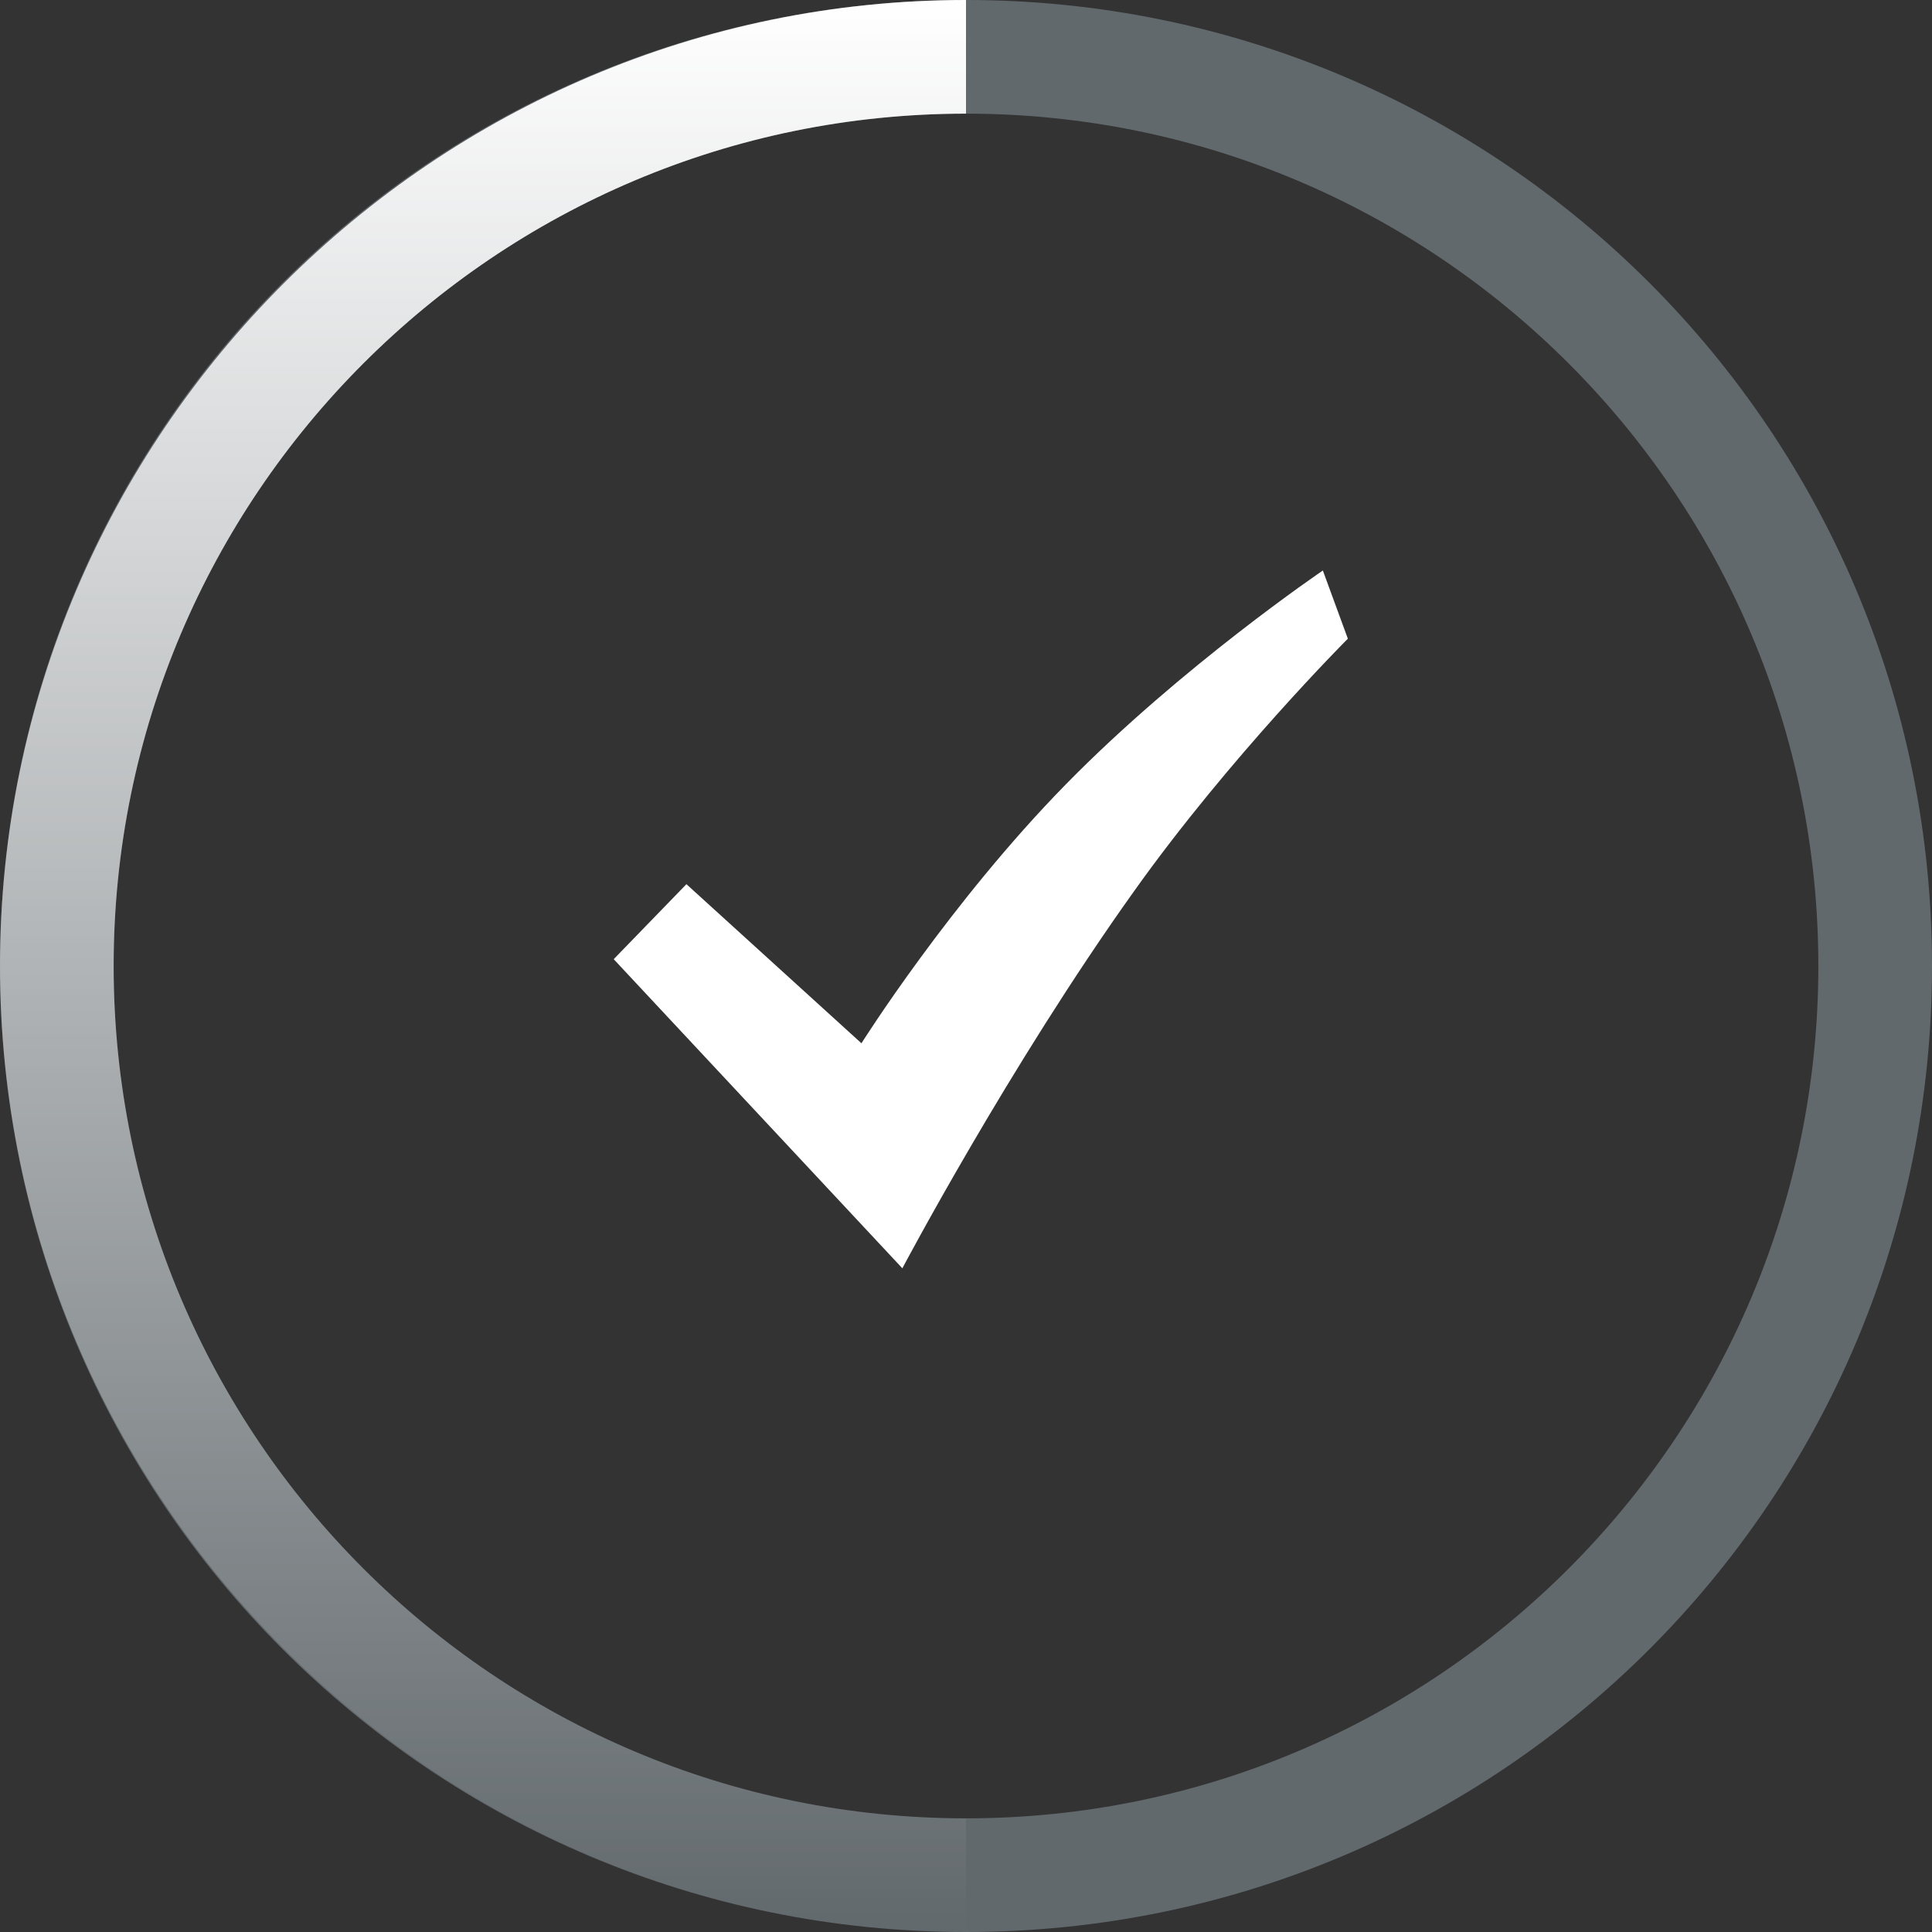 <?xml version="1.0" encoding="utf-8"?>
<!-- Generator: Adobe Illustrator 18.1.0, SVG Export Plug-In . SVG Version: 6.00 Build 0)  -->
<svg version="1.1" id="图层_1" xmlns="http://www.w3.org/2000/svg" xmlns:xlink="http://www.w3.org/1999/xlink" x="0px" y="0px"
	 viewBox="0 0 85 85" enable-background="new 0 0 85 85" xml:space="preserve">
<rect x="0" y="0" width="85" height="85" fill="#333333" stroke="none"/>
<path opacity="0.3" fill="#CFE6F5" d="M42.5,5C63.2,5,80,21.8,80,42.5S63.2,80,42.5,80S5,63.2,5,42.5S21.8,5,42.5,5 M42.5,0
	C19,0,0,19,0,42.5S19,85,42.5,85S85,66,85,42.5S66,0,42.5,0L42.5,0z"/>
<linearGradient id="SVGID_1_" gradientUnits="userSpaceOnUse" x1="-3.677733e-007" y1="63.75" x2="85" y2="63.75" gradientTransform="matrix(4.489700e-011 1 -1 4.489700e-011 85 0)">
	<stop  offset="0" style="stop-color:#FFFFFF"/>
	<stop  offset="1" style="stop-color:#FFFFFF;stop-opacity:0"/>
</linearGradient>
<path fill="url(#SVGID_1_)" d="M42.5,85C19.1,85,0,65.9,0,42.5S19.1,0,42.5,0v5C21.8,5,5,21.8,5,42.5S21.8,80,42.5,80V85z"/>
<g>
	<g>
		<path fill="#FFFFFF" d="M39.7,55.8c0,0,4.7-8.9,10.2-16.6c4.2-5.9,9.4-11.1,9.4-11.1l-1.1-3c0,0-6.2,4.2-11.3,9.4
			c-5.1,5.2-9,11.4-9,11.4l-7.7-7l-3.2,3.3L39.7,55.8z M39.7,55.8"/>
	</g>
</g>
</svg>
